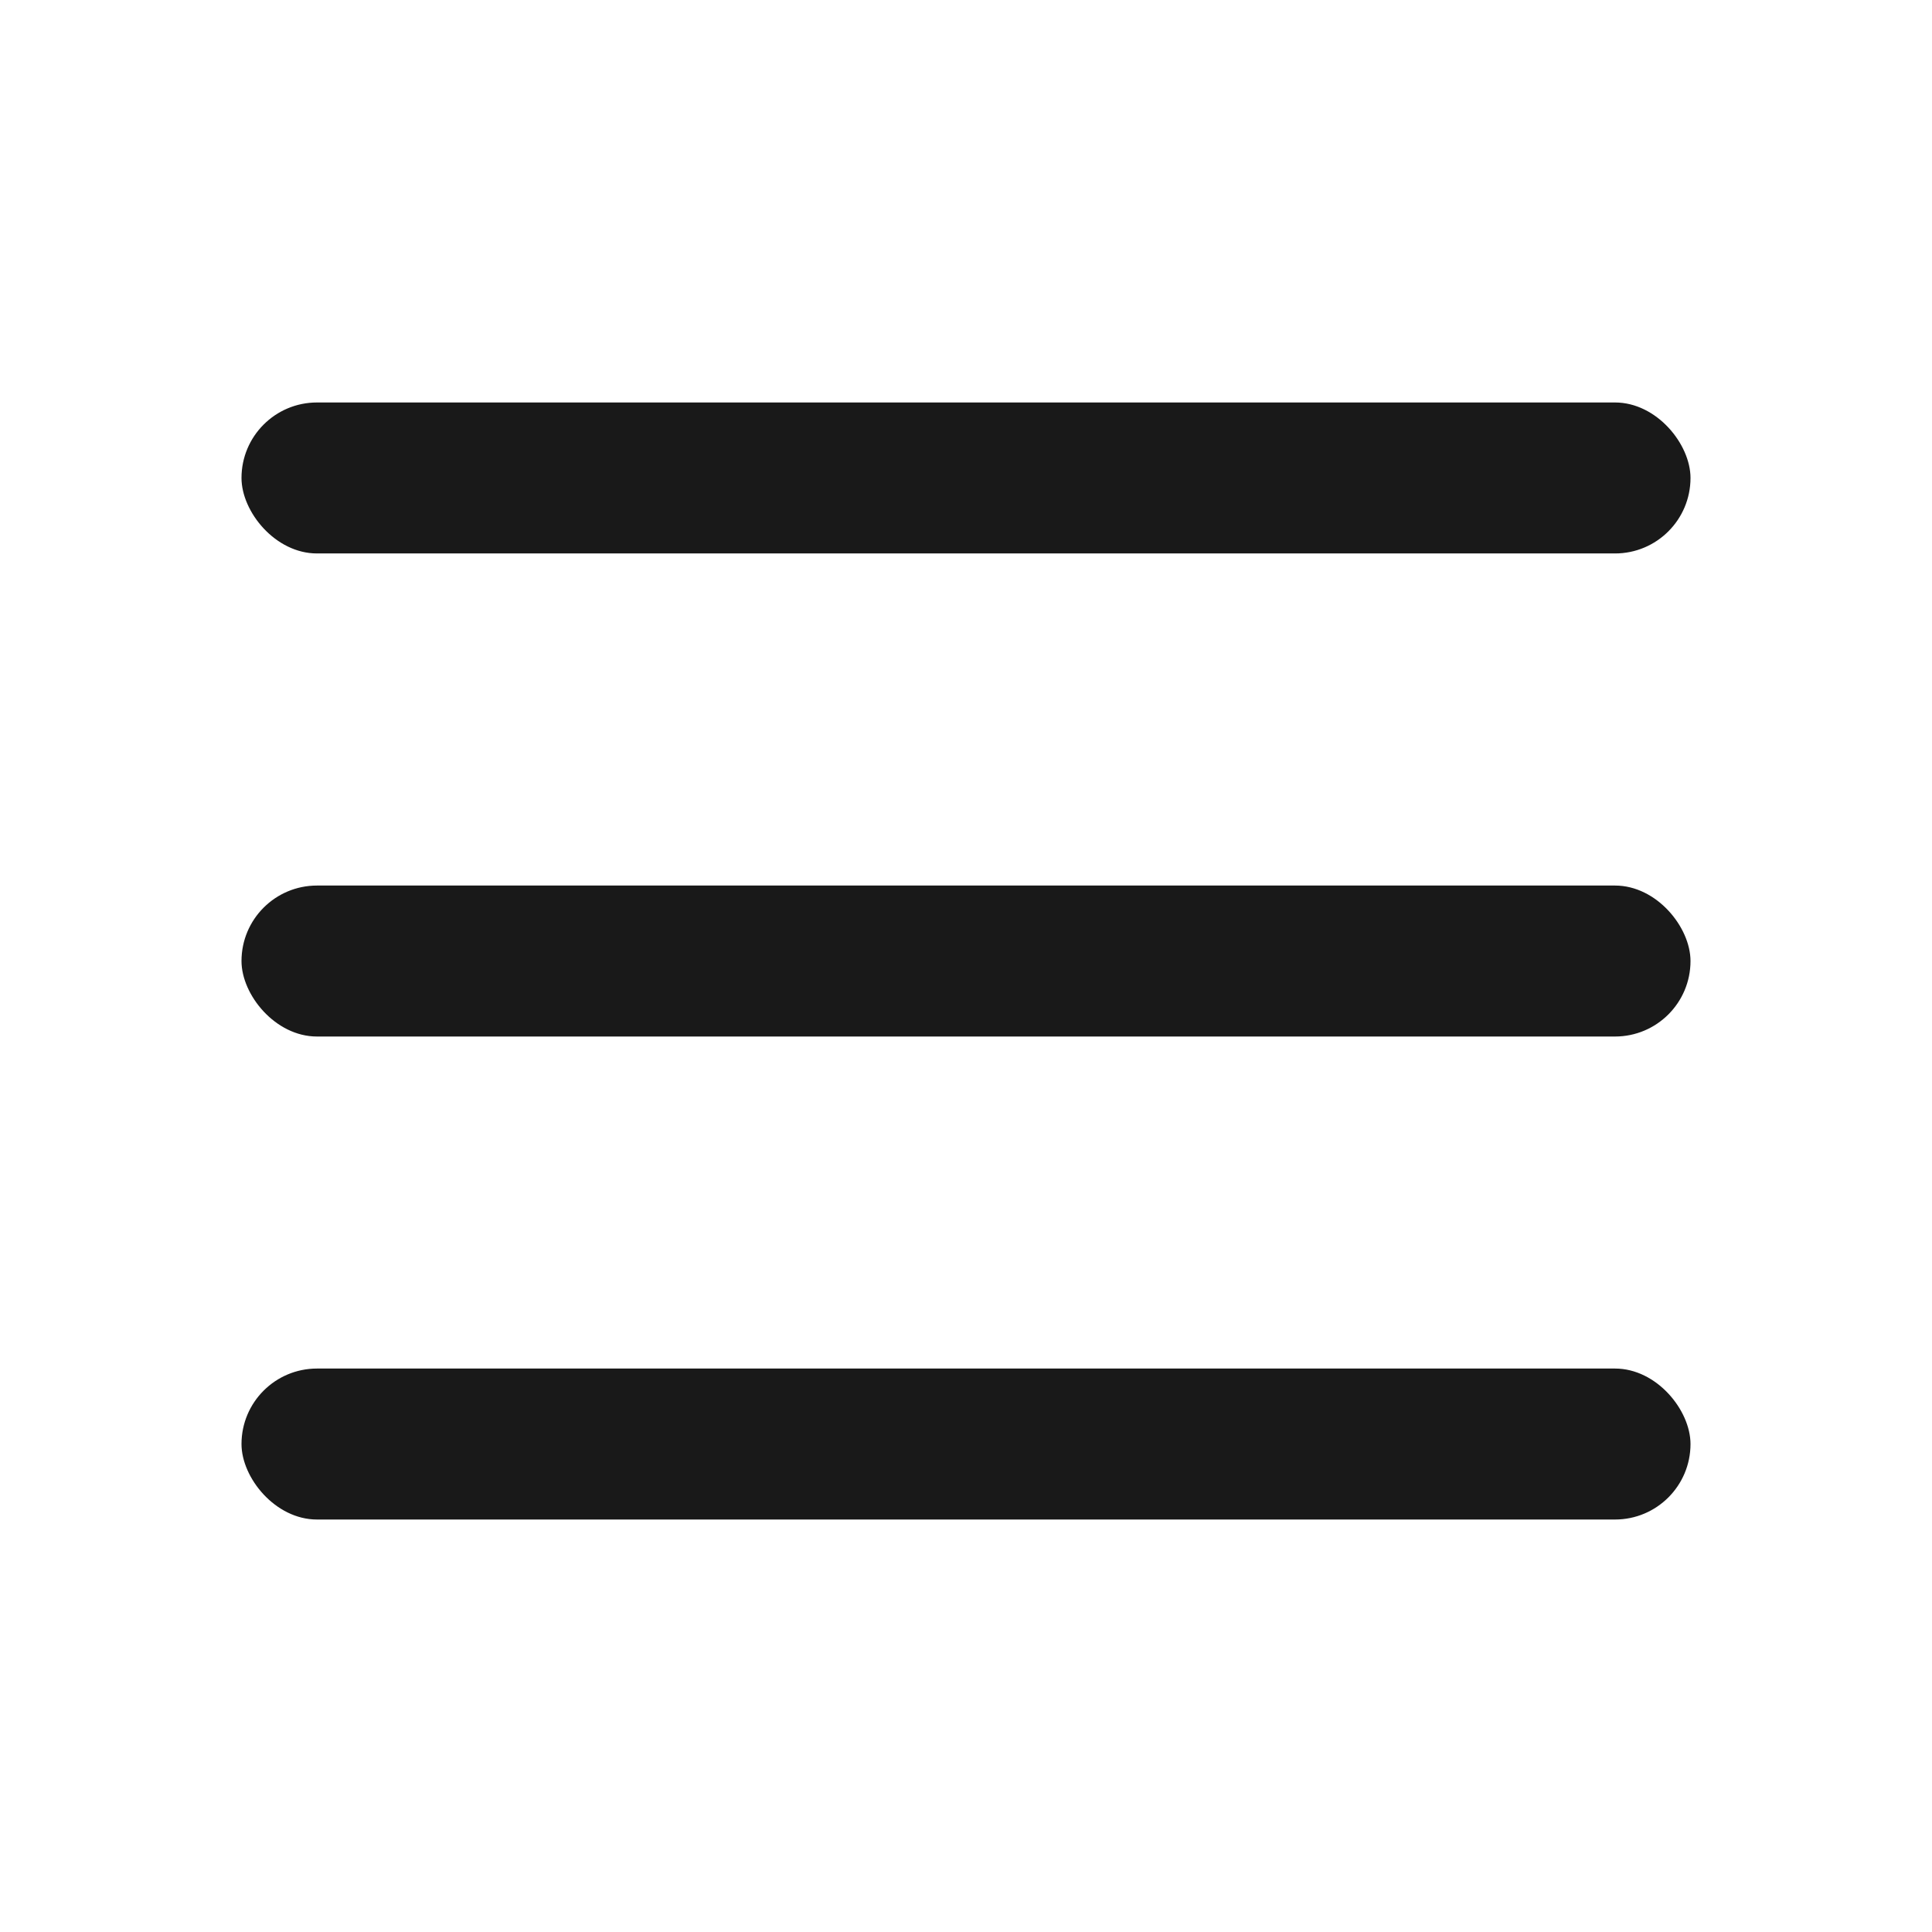 <svg width="28" height="28" viewBox="0 0 28 28" fill="none" xmlns="http://www.w3.org/2000/svg">
<rect x="3.5" y="5.833" width="21" height="2.188" rx="1.094" fill="#191919"/>
<rect x="3.5" y="12.834" width="21" height="2.188" rx="1.094" fill="#191919"/>
<rect x="3.5" y="19.834" width="21" height="2.188" rx="1.094" fill="#191919"/>
</svg>
